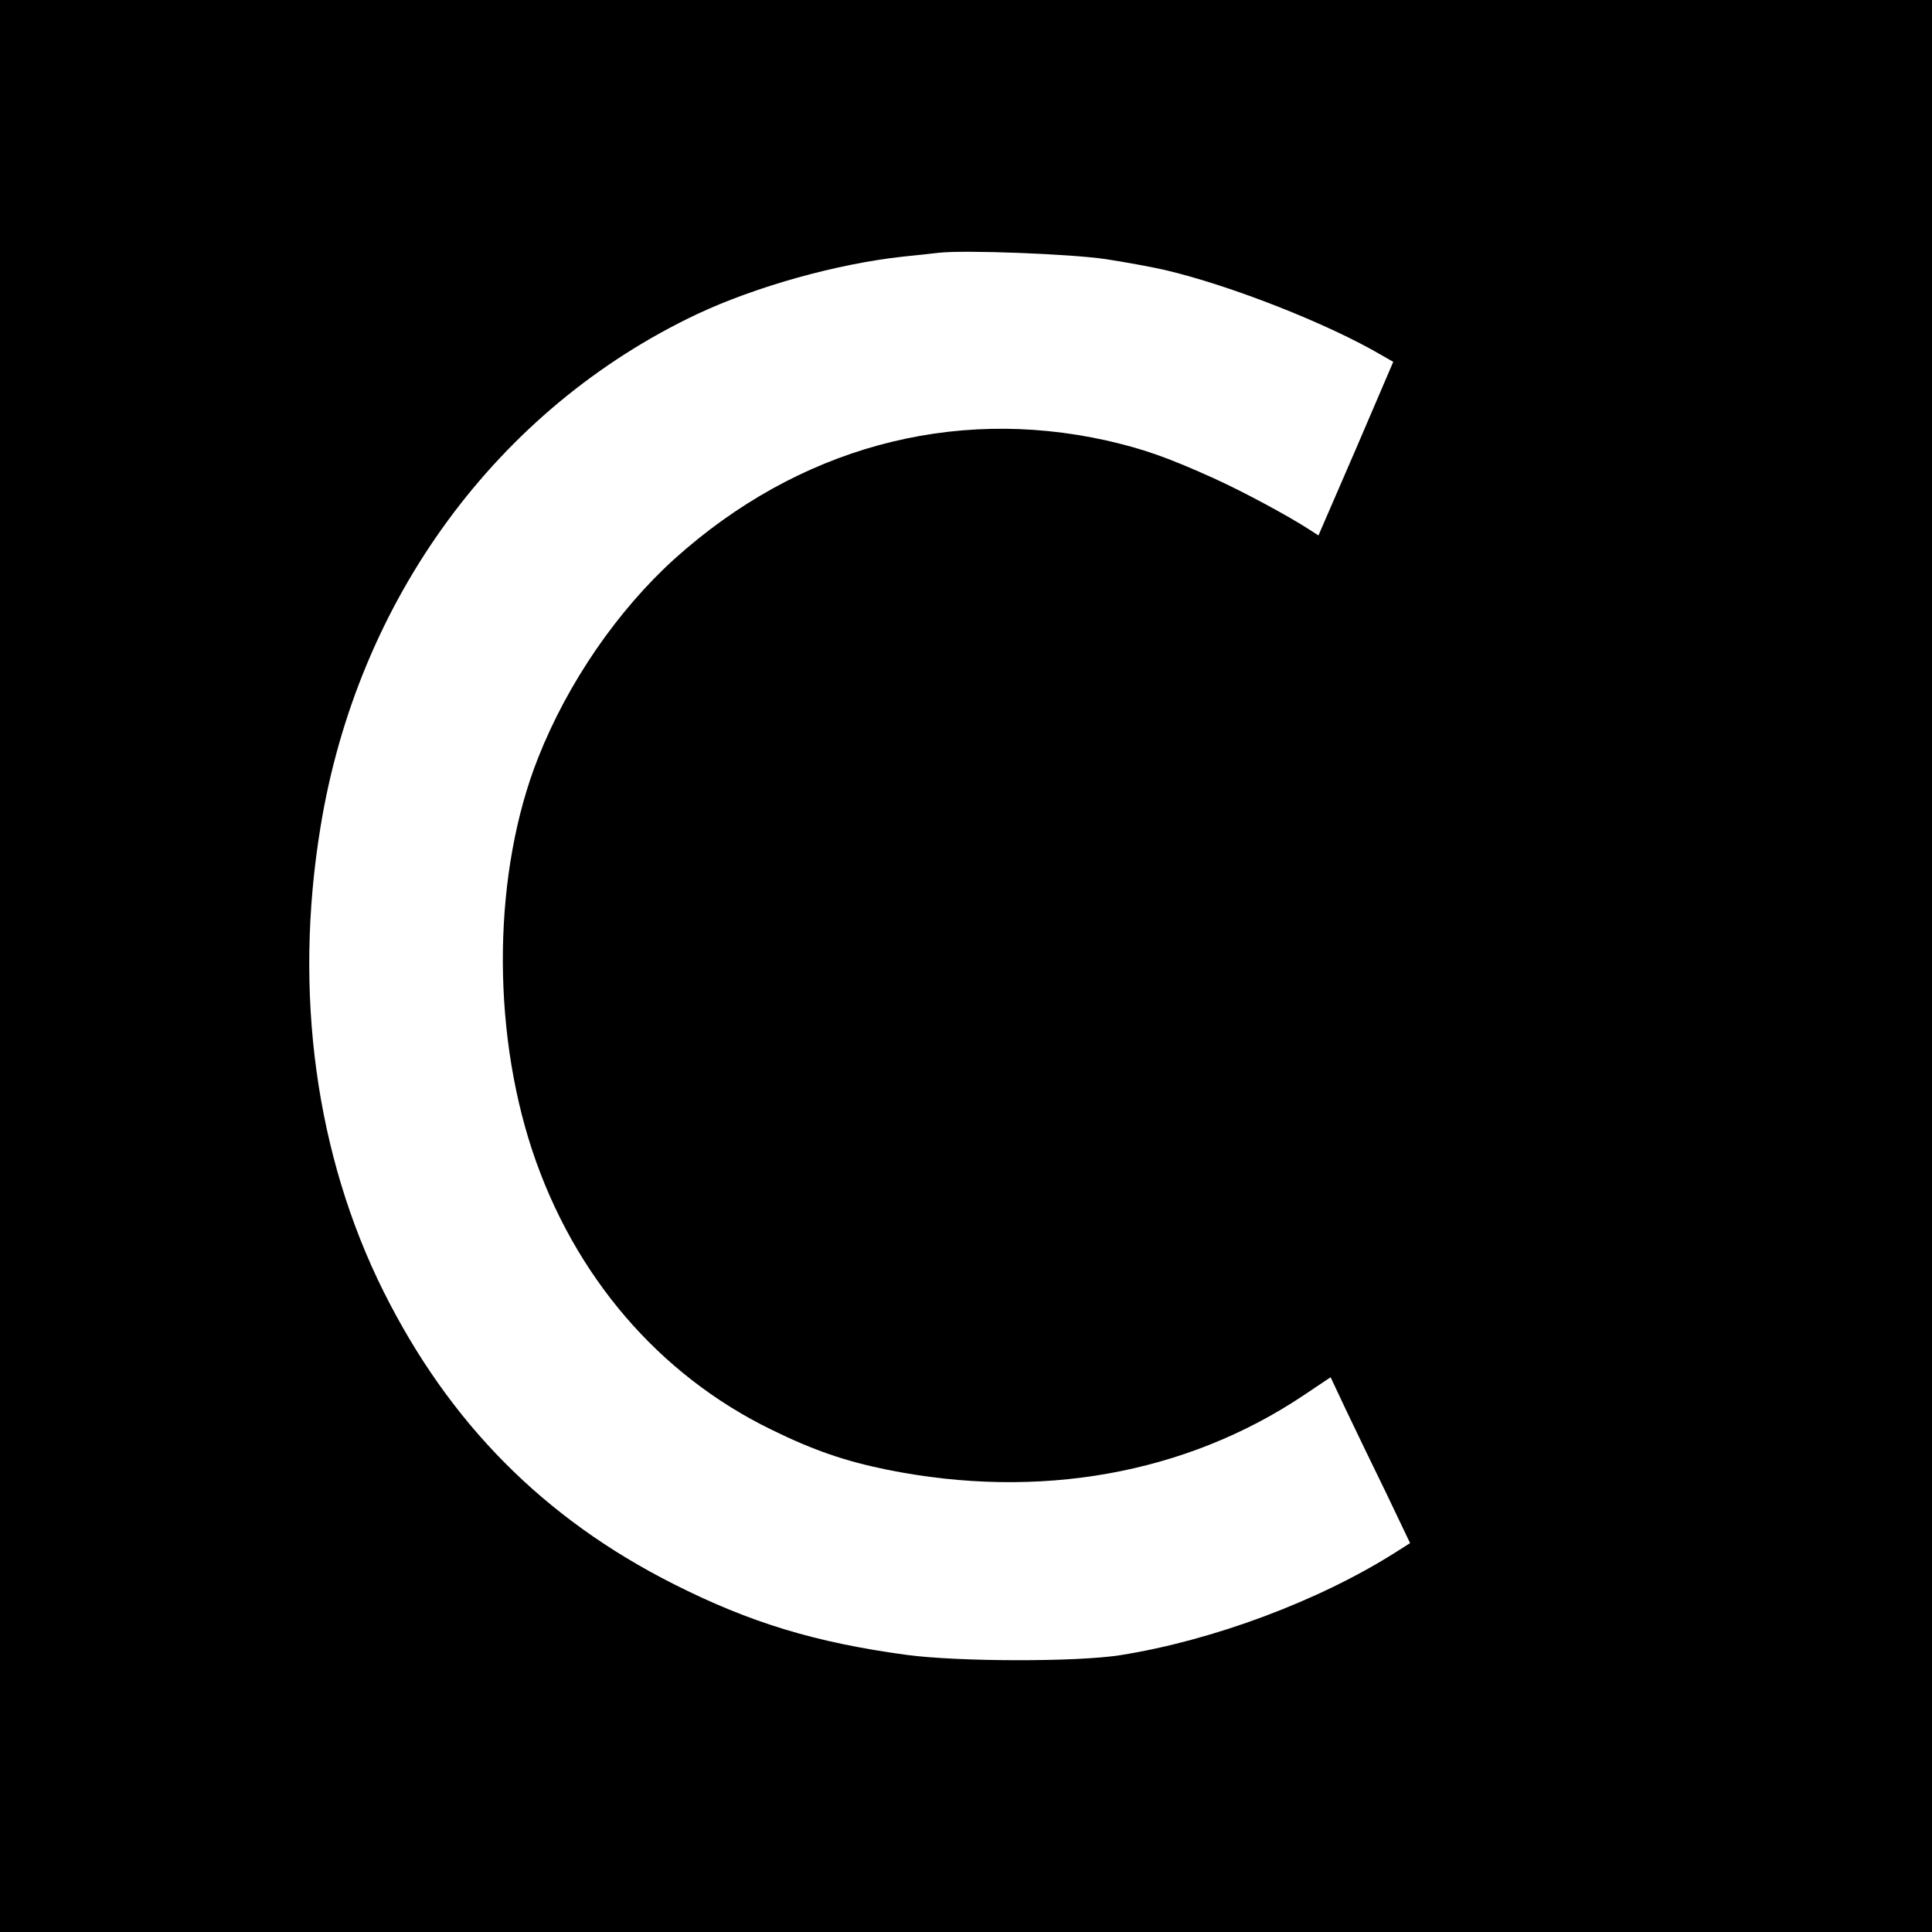 <?xml version="1.0" standalone="no"?>
<!DOCTYPE svg PUBLIC "-//W3C//DTD SVG 20010904//EN"
 "http://www.w3.org/TR/2001/REC-SVG-20010904/DTD/svg10.dtd">
<svg version="1.0" xmlns="http://www.w3.org/2000/svg"
 width="700pt" height="700pt" viewBox="0 0 700 700"
 preserveAspectRatio="xMidYMid meet">
<g transform="translate(0,700) scale(0.1,-0.1)"
fill="#000000" stroke="none">
<path d="M0 3500 l0 -3500 3500 0 3500 0 0 3500 0 3500 -3500 0 -3500 0 0
-3500z m4007 2561 c72 -11 170 -29 217 -40 237 -56 588 -194 782 -308 l42 -24
-135 -315 -136 -314 -31 20 c-77 50 -238 137 -348 187 -168 76 -257 107 -389
137 -561 125 -1119 -28 -1564 -428 -206 -186 -387 -448 -495 -721 -163 -411
-171 -973 -21 -1425 151 -453 458 -811 866 -1010 153 -75 267 -114 419 -145
550 -111 1083 -16 1510 270 l97 65 58 -123 c32 -67 97 -202 145 -300 l85 -178
-52 -33 c-277 -176 -663 -320 -998 -373 -158 -25 -588 -24 -774 1 -332 45
-568 117 -845 257 -471 238 -812 583 -1050 1059 -246 493 -327 1083 -229 1682
134 827 642 1518 1365 1860 213 100 506 182 744 208 52 5 111 12 130 14 91 11
481 -4 607 -23z"/>
</g>
</svg>
